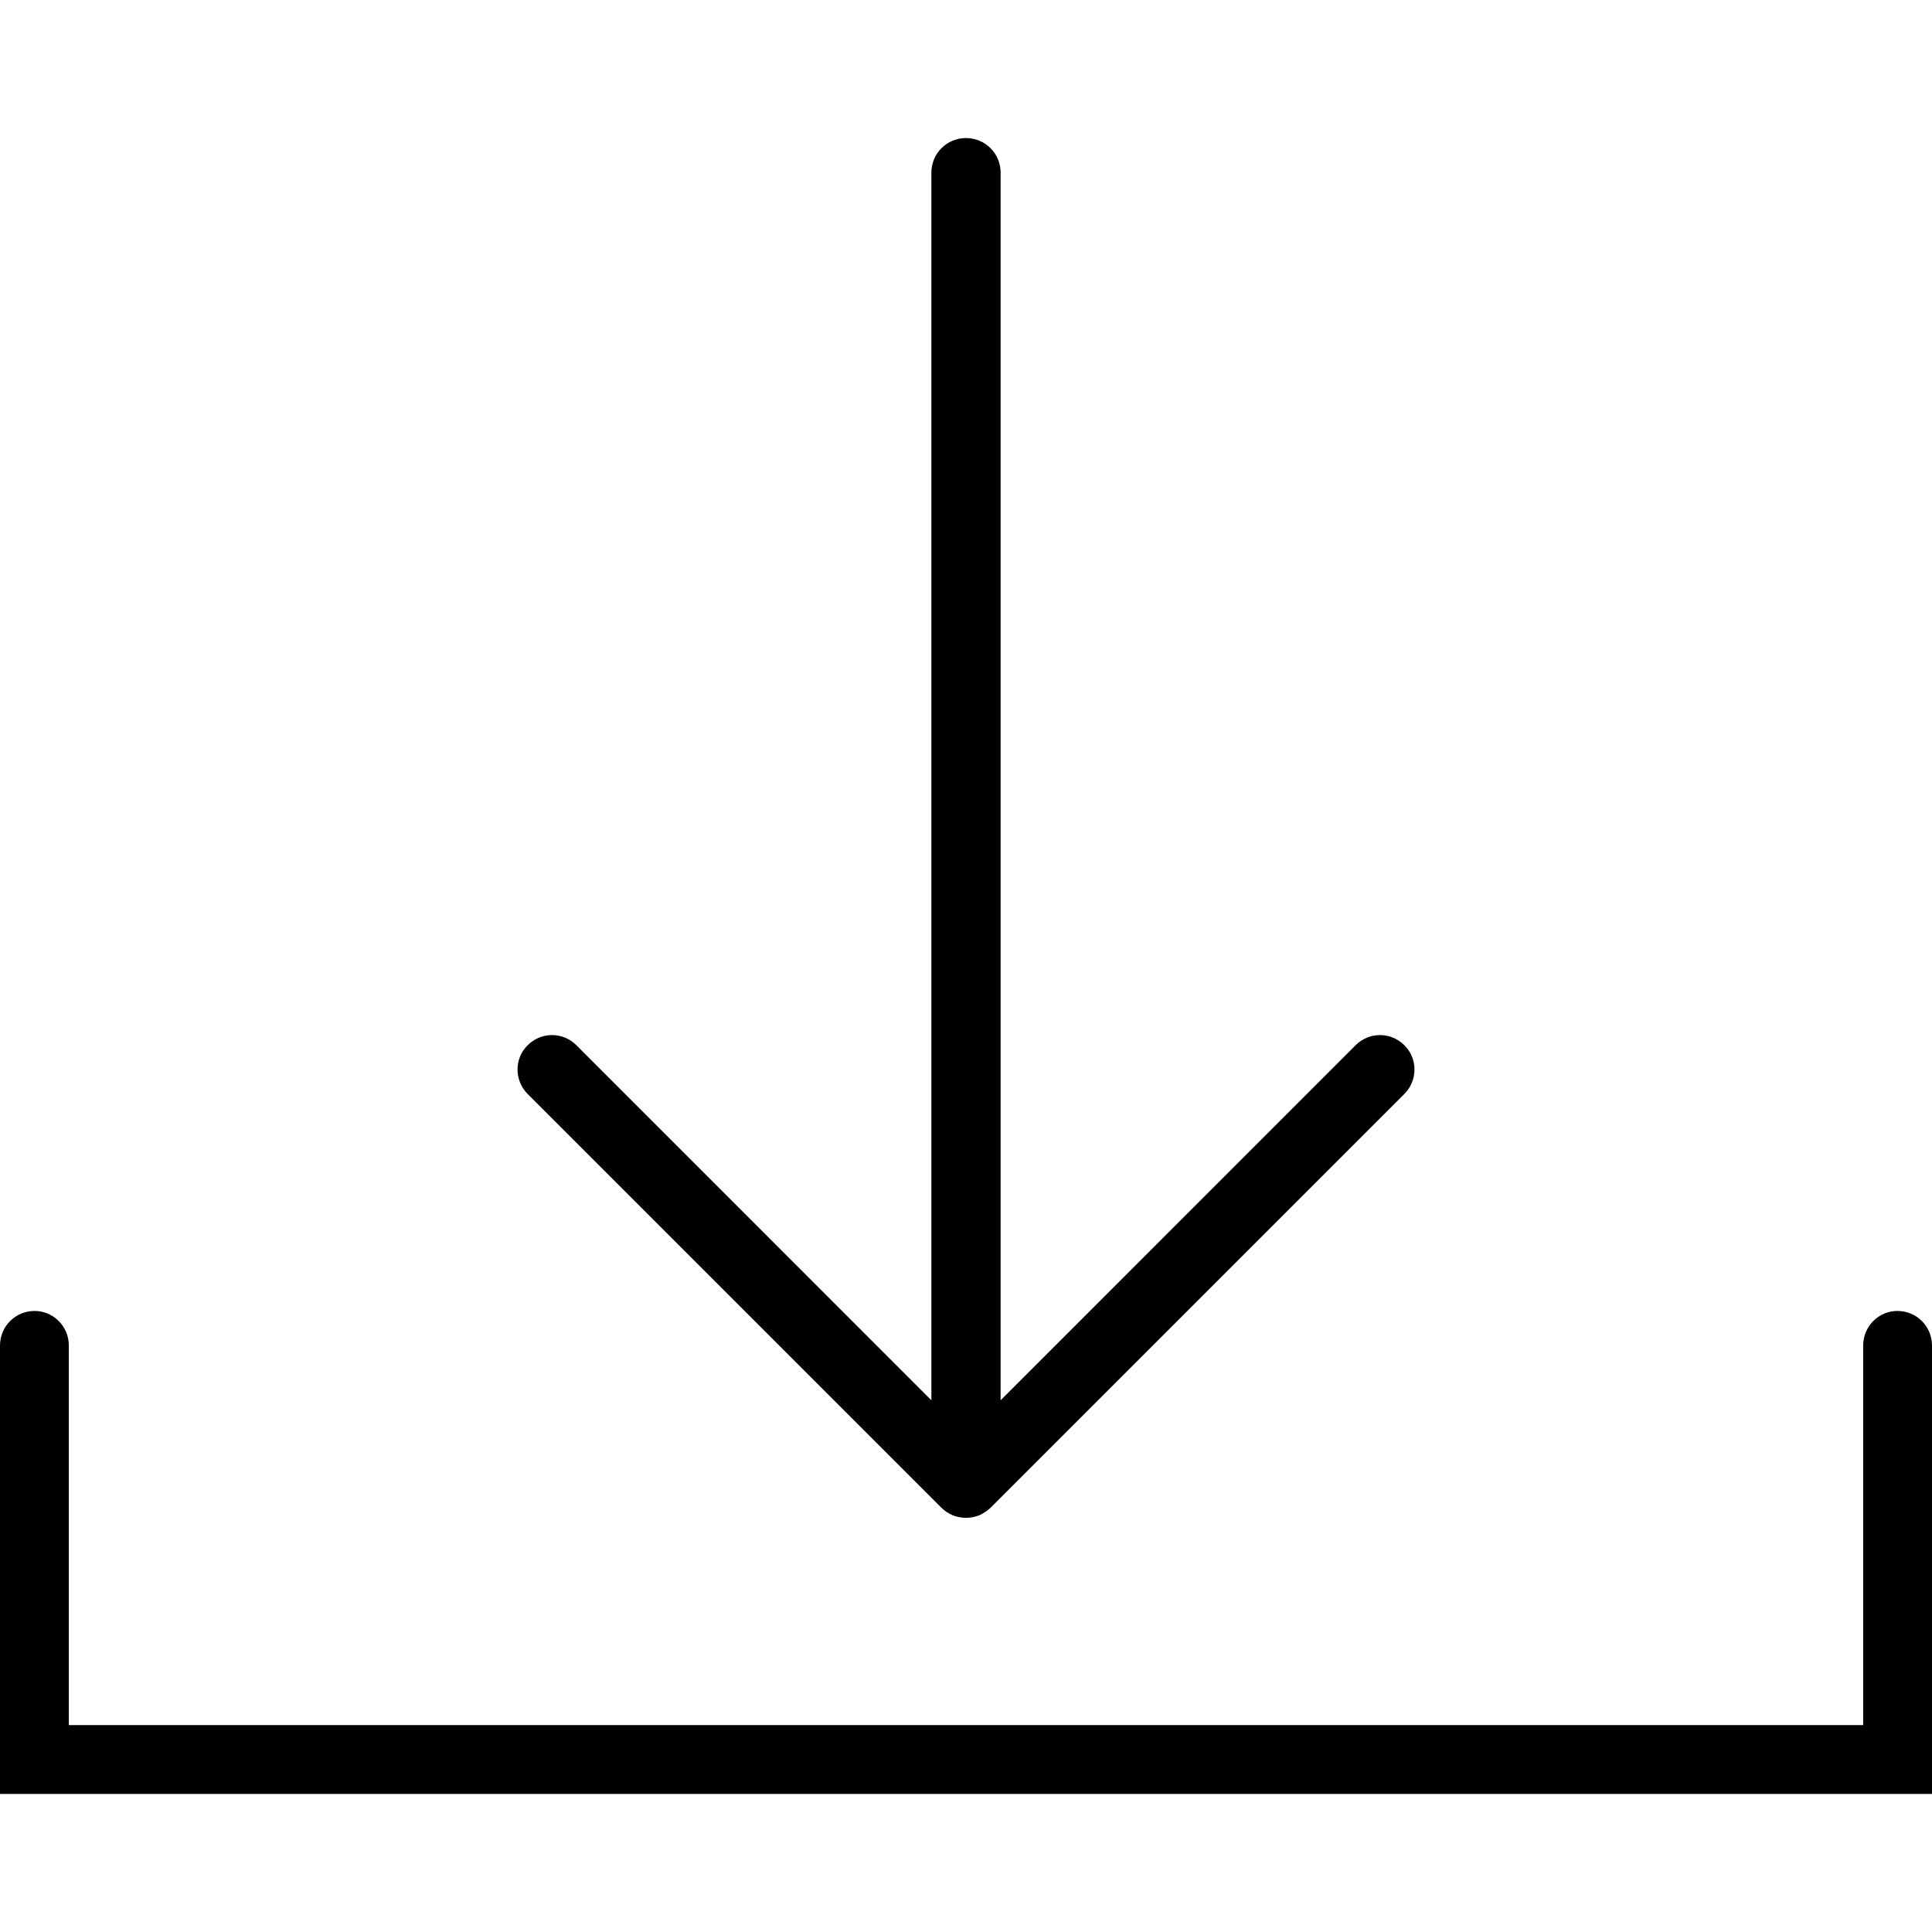 <svg xmlns="http://www.w3.org/2000/svg" width="32" height="32" viewBox="0 0 24 24">
    <path d="M 11.695 18.73 C 11.734 18.77 11.785 18.801 11.836 18.824 C 11.887 18.844 11.945 18.855 12 18.855 C 12.055 18.855 12.113 18.844 12.164 18.824 C 12.215 18.801 12.262 18.77 12.305 18.73 L 17.445 13.59 C 17.613 13.422 17.613 13.148 17.445 12.984 C 17.277 12.816 17.008 12.816 16.84 12.984 L 12.43 17.395 L 12.43 2.145 C 12.43 1.906 12.238 1.715 12 1.715 C 11.762 1.715 11.57 1.906 11.57 2.145 L 11.57 17.395 L 7.16 12.984 C 6.992 12.816 6.723 12.816 6.555 12.984 C 6.387 13.148 6.387 13.422 6.555 13.59 Z M 11.695 18.73"/>
    <path d="M 23.57 16.285 C 23.336 16.285 23.145 16.477 23.145 16.715 L 23.145 21.43 L 0.855 21.43 L 0.855 16.715 C 0.855 16.477 0.664 16.285 0.43 16.285 C 0.191 16.285 0 16.477 0 16.715 L 0 22.285 L 24 22.285 L 24 16.715 C 24 16.477 23.809 16.285 23.57 16.285 Z M 23.57 16.285"/>
</svg>
